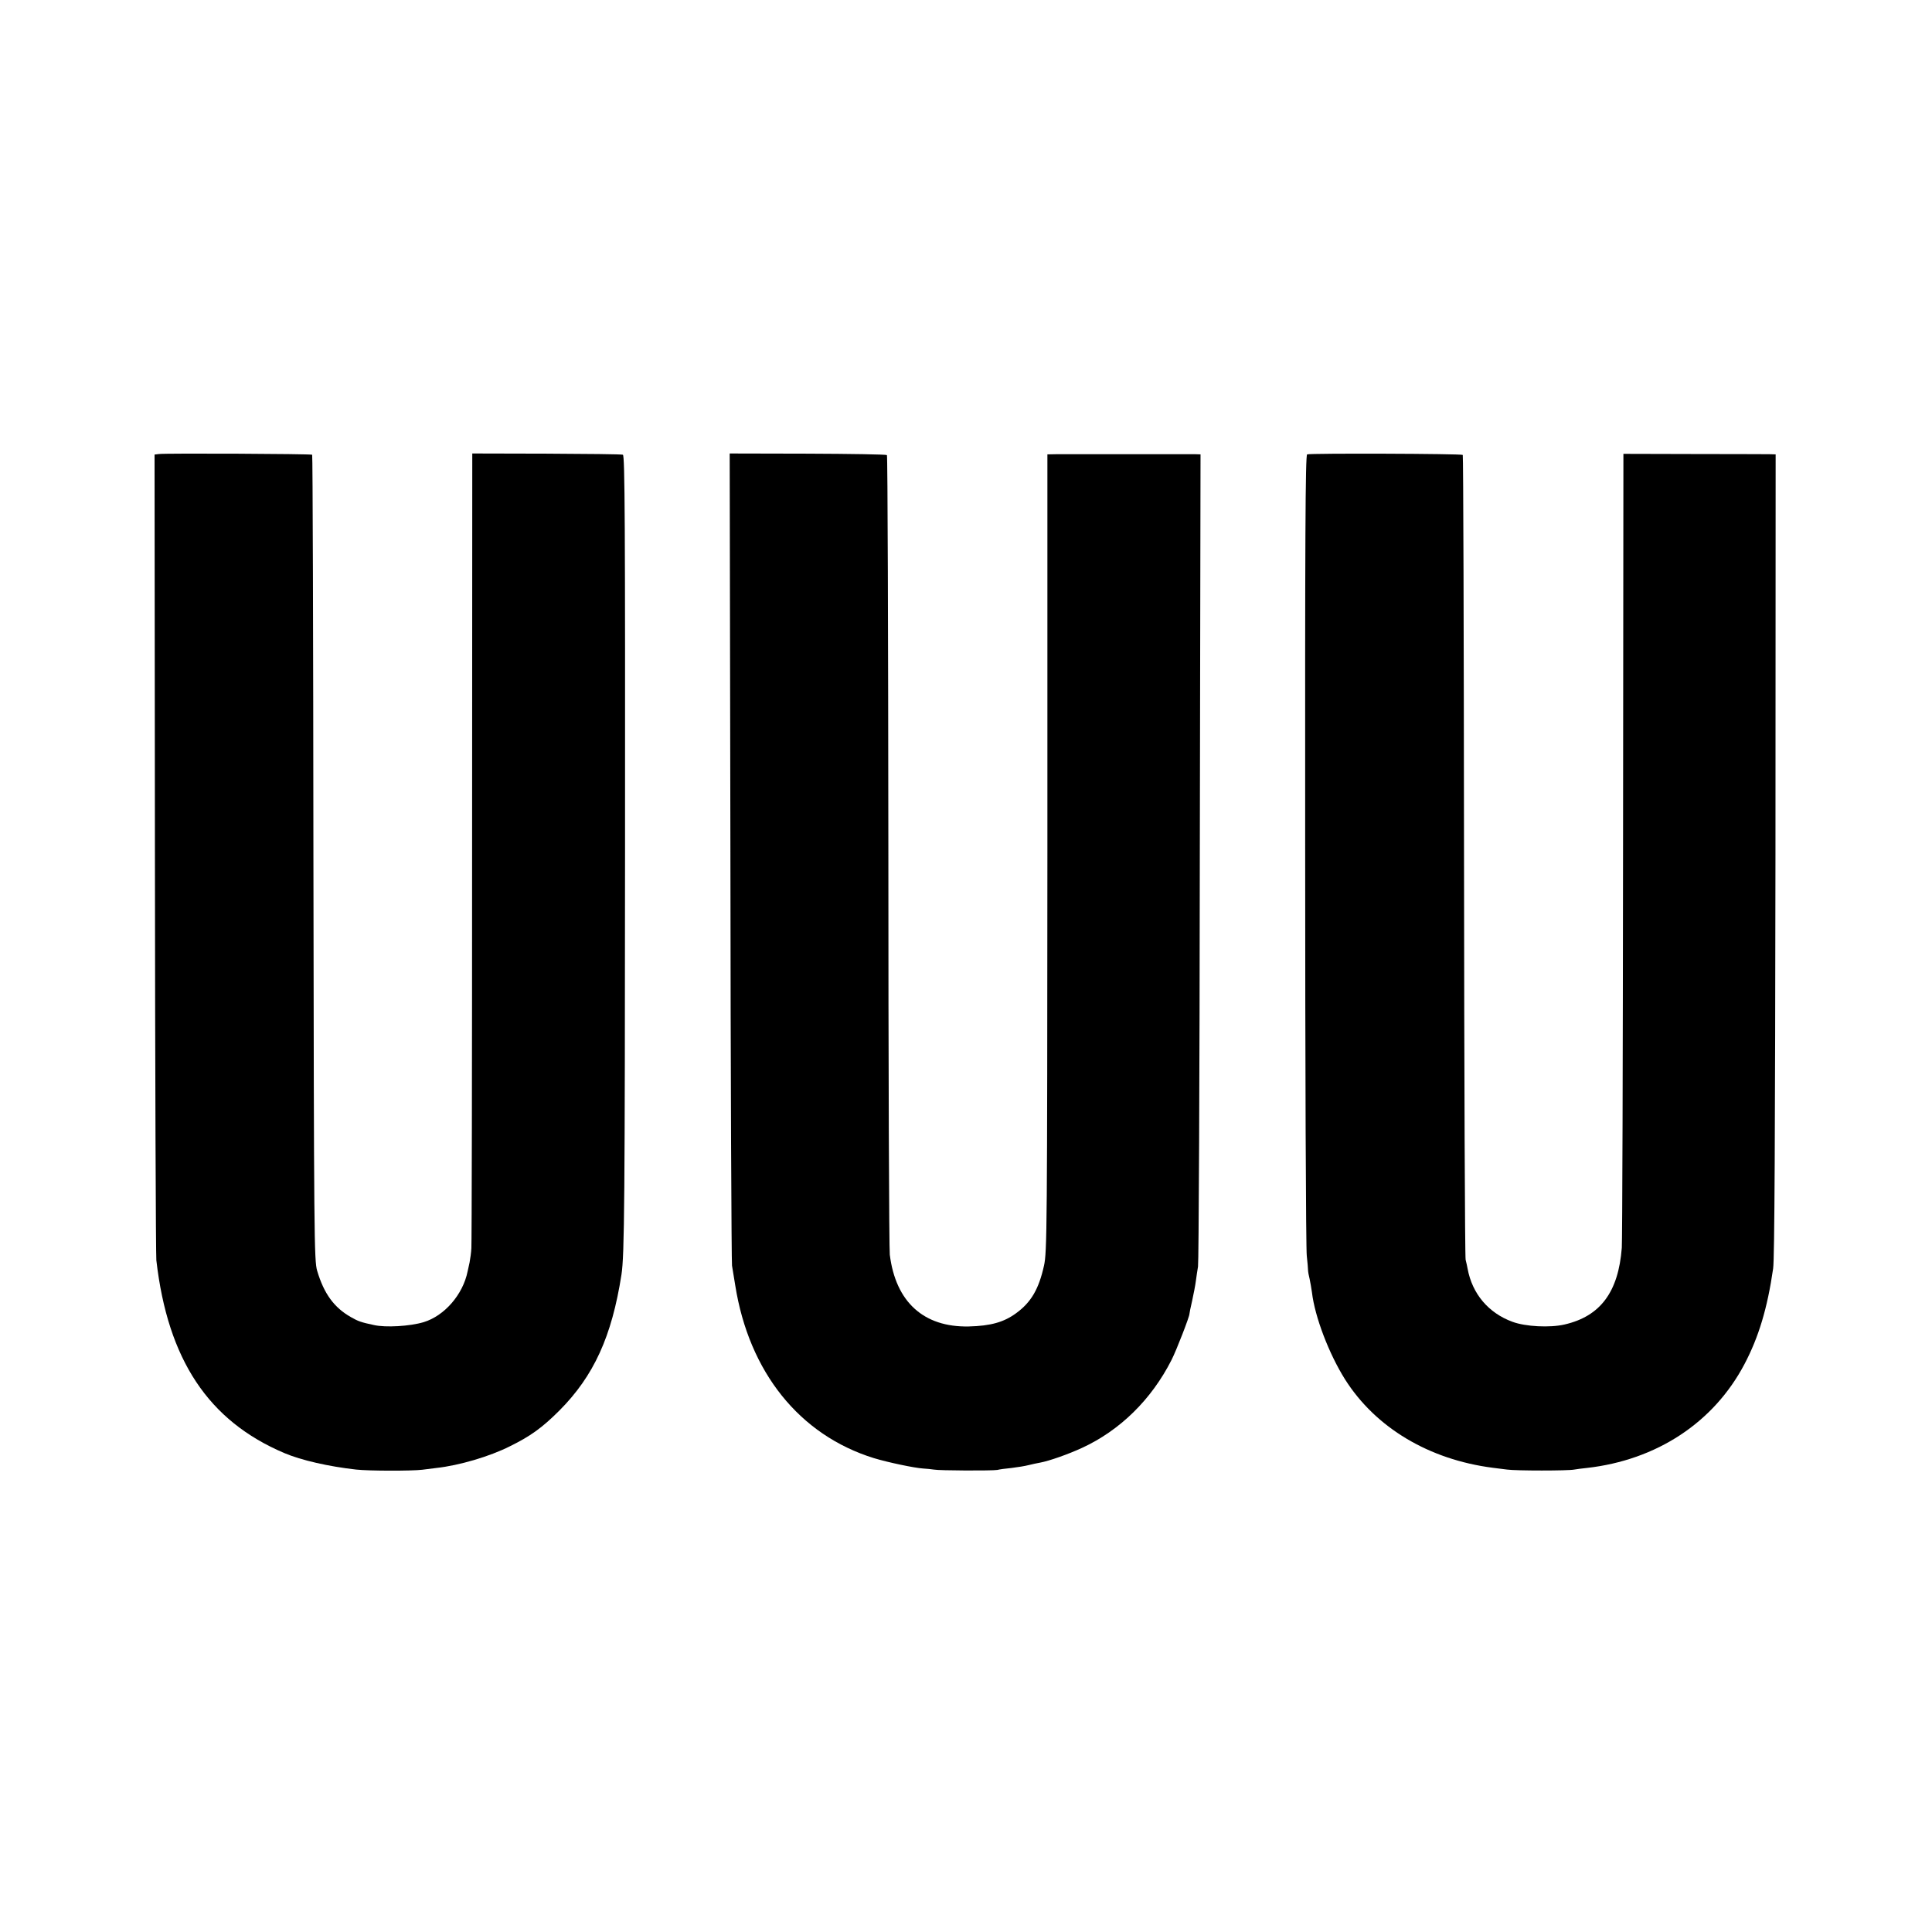 <?xml version="1.0" standalone="no"?>
<!DOCTYPE svg PUBLIC "-//W3C//DTD SVG 20010904//EN"
 "http://www.w3.org/TR/2001/REC-SVG-20010904/DTD/svg10.dtd">
<svg version="1.0" xmlns="http://www.w3.org/2000/svg"
 width="1080pt" height="1080pt" viewBox="0 0 1080 1080"
 preserveAspectRatio="xMidYMid meet">
<g transform="translate(0,1080) scale(0.1,-0.1)"
fill="#000000" stroke="none">
<path d="M889 8262 l-25 -3 2 -2227 c1 -1225 5 -2249 8 -2277 64 -556 291
-898 716 -1078 94 -40 248 -75 401 -92 73 -8 311 -8 369 -1 25 3 61 8 80 10
127 14 297 64 410 121 114 56 180 103 277 200 192 193 293 413 347 760 17 108
19 414 20 2384 1 1828 -1 2194 -12 2199 -8 3 -200 5 -428 6 l-414 1 -1 -2200
c0 -1210 -2 -2219 -4 -2242 -1 -23 -6 -59 -10 -80 -5 -21 -9 -43 -11 -50 -26
-130 -130 -249 -246 -284 -76 -23 -214 -31 -278 -16 -71 15 -88 21 -128 44
-94 53 -151 131 -189 259 -17 56 -18 188 -21 2308 -1 1238 -4 2252 -7 2254 -5
5 -815 9 -856 4z"/>
<path d="M4083 6015 c1 -1237 6 -2268 9 -2290 4 -22 12 -71 18 -110 77 -485
359 -837 775 -966 79 -24 227 -55 275 -58 20 -1 47 -4 60 -6 30 -6 326 -7 355
-2 11 3 47 8 80 11 33 4 76 11 95 16 19 5 49 11 65 14 49 9 155 46 233 82 213
98 389 271 501 492 28 55 101 244 100 257 0 3 6 36 15 73 8 37 18 87 21 112 3
25 9 61 12 80 4 19 9 1049 10 2288 l4 2252 -31 1 c-39 0 -704 0 -772 0 l-53
-1 0 -2228 c-1 -2104 -2 -2231 -19 -2307 -29 -131 -72 -205 -156 -266 -68 -50
-142 -71 -265 -74 -252 -5 -408 137 -441 401 -4 33 -8 1050 -8 2261 -1 1211
-4 2205 -8 2209 -4 4 -203 7 -443 8 l-436 1 4 -2250z"/>
<path d="M7307 8260 c-10 -4 -12 -470 -11 -2210 0 -1213 4 -2234 9 -2270 4
-36 7 -72 7 -80 0 -8 4 -31 9 -50 4 -19 10 -53 13 -75 16 -136 95 -343 185
-486 171 -270 469 -448 826 -494 22 -3 58 -7 80 -10 50 -7 341 -7 375 0 14 2
45 7 70 9 391 44 710 254 882 581 79 150 128 312 160 534 8 53 11 755 13 2314
l1 2237 -35 1 c-20 0 -211 1 -426 1 l-390 1 -2 -2184 c-1 -1201 -4 -2215 -7
-2254 -19 -248 -120 -383 -320 -429 -82 -19 -218 -12 -291 15 -134 49 -225
156 -251 297 -2 12 -7 34 -11 50 -4 15 -8 1032 -9 2260 -1 1228 -4 2236 -7
2239 -7 7 -853 10 -870 3z"/>
</g>
</svg>
